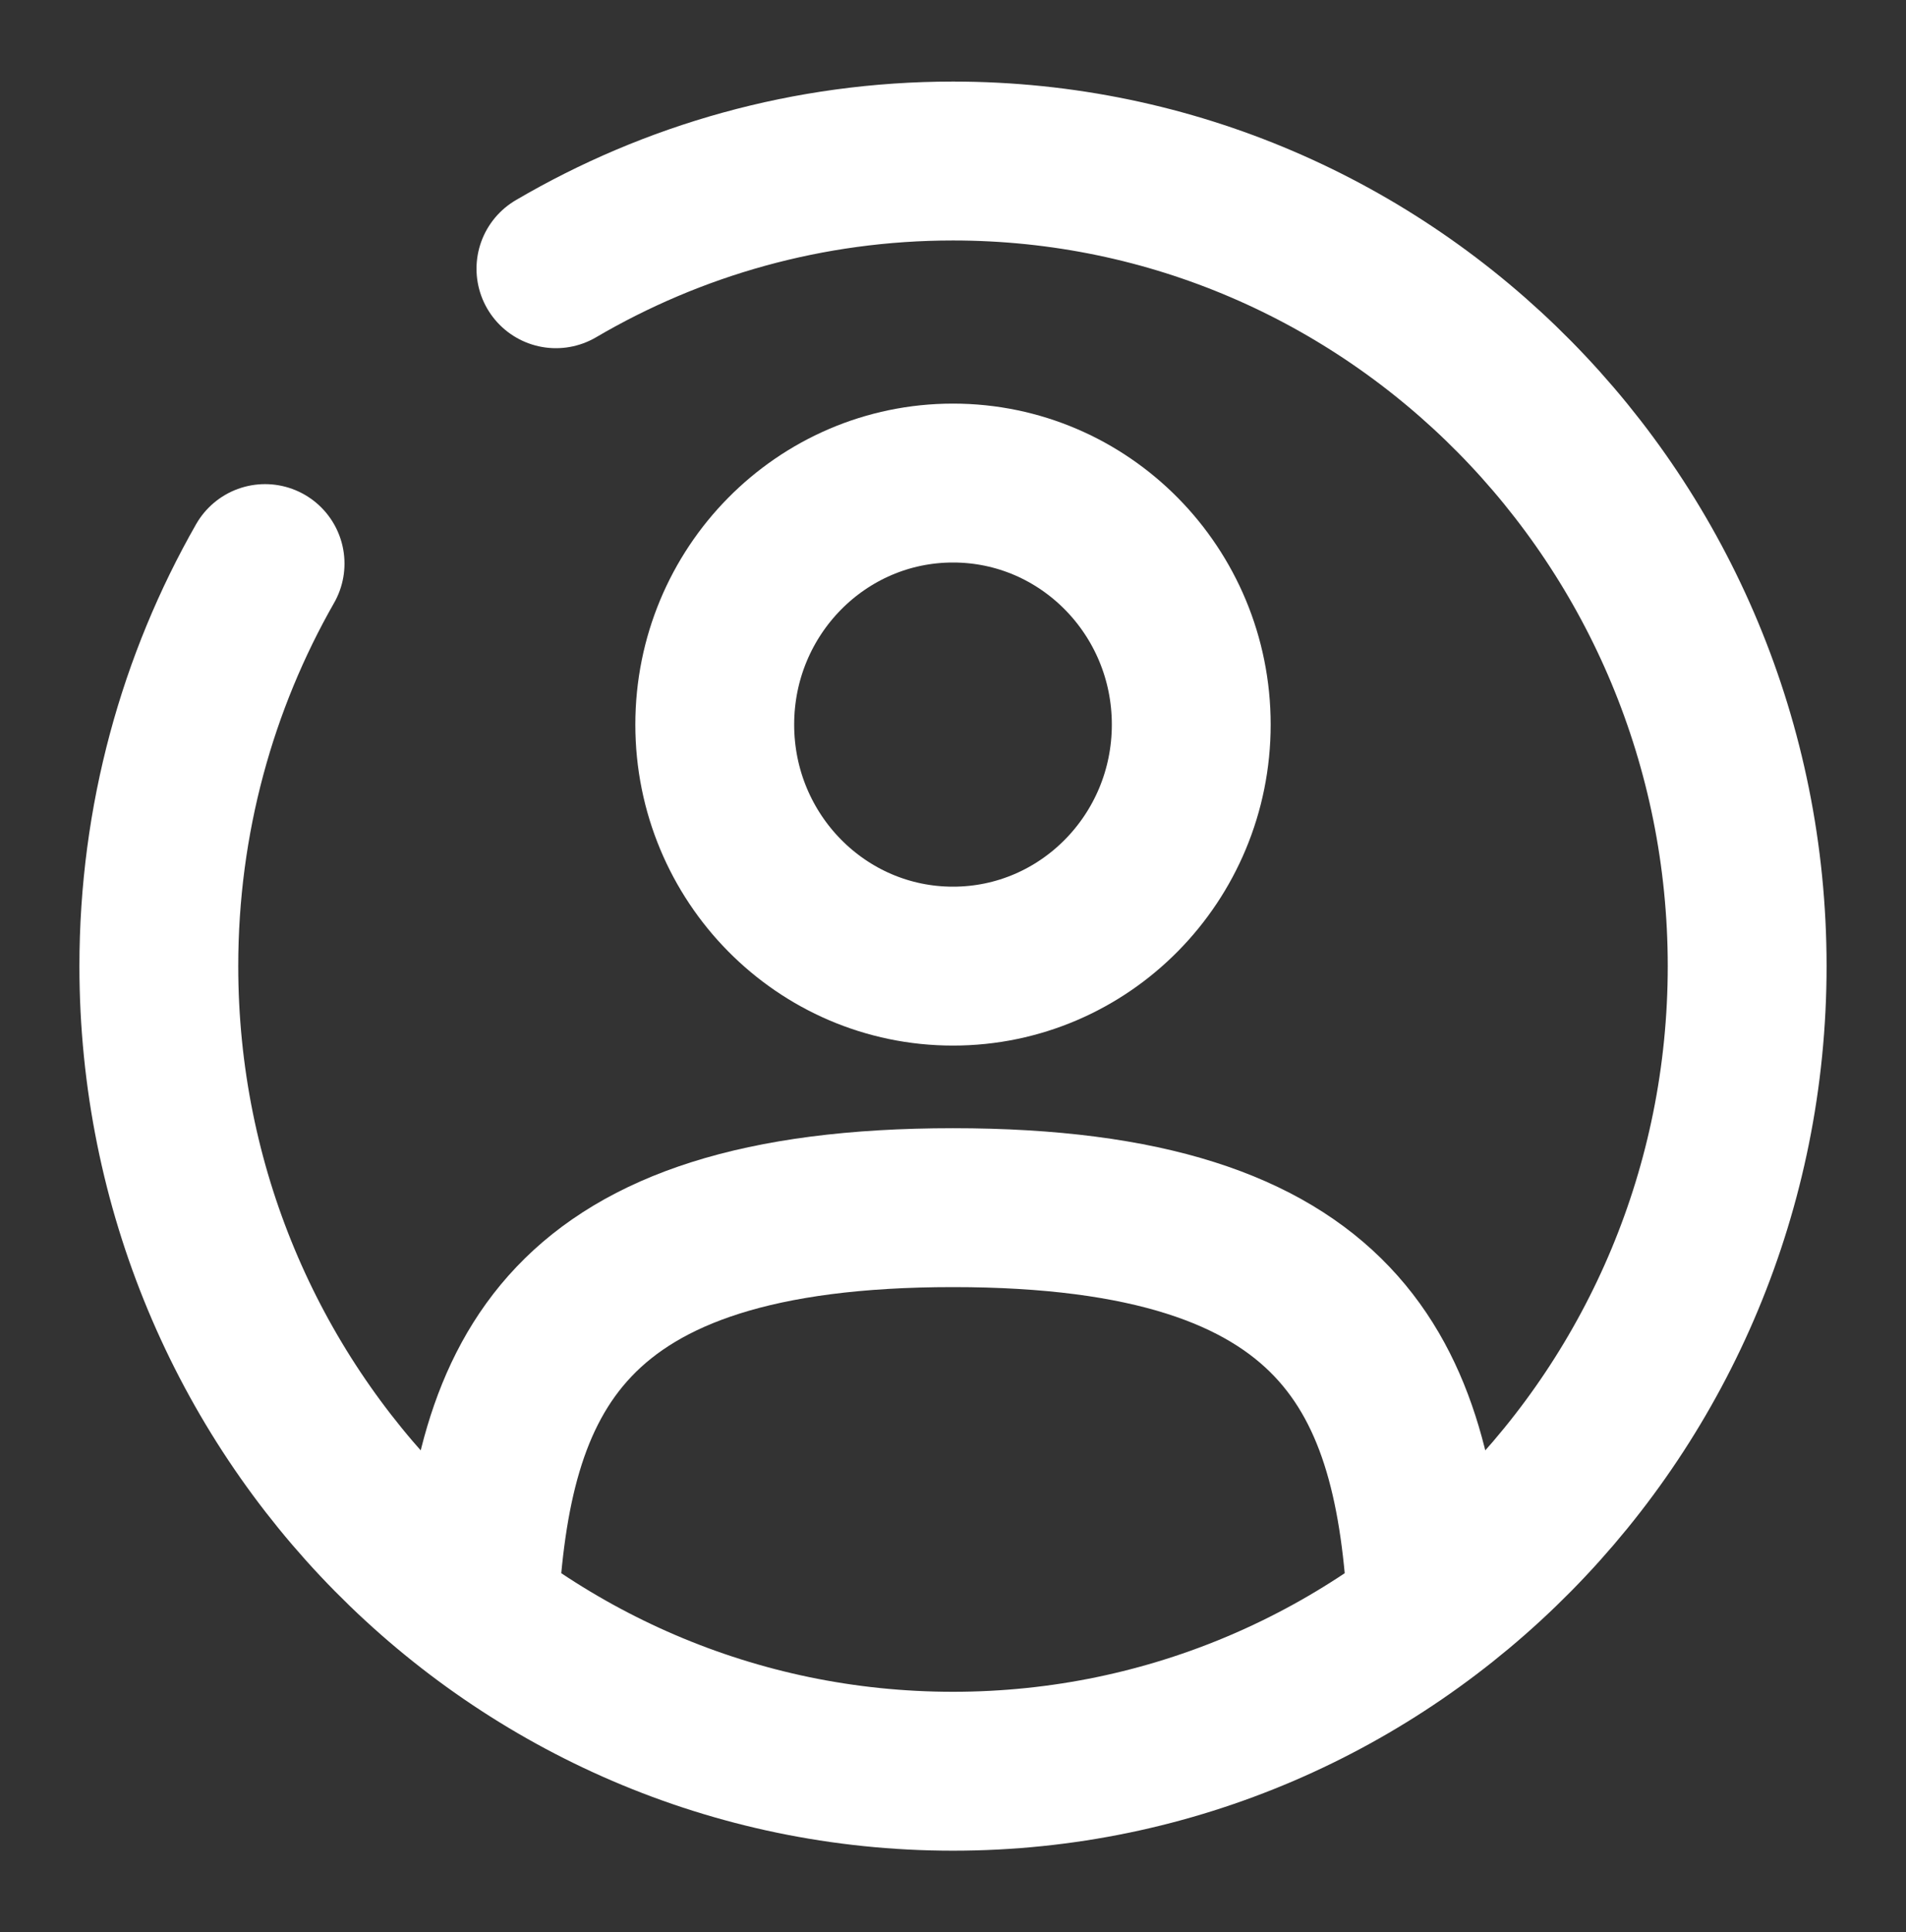 <svg width="150" height="152" viewBox="0 0 150 152" fill="none" xmlns="http://www.w3.org/2000/svg">
<rect x="0" y="0" width="150" height="152" fill="#333333" stroke="none"/>
<path d="M75 76C85.355 76 93.75 67.493 93.75 57C93.75 46.507 85.355 38 75 38C64.645 38 56.25 46.507 56.25 57C56.25 67.493 64.645 76 75 76Z" stroke="white" stroke-width="12.5"/>
<path d="M112.307 126.667C111.313 108.354 105.779 95 74.999 95C44.22 95 38.687 108.354 37.692 126.667" stroke="white" stroke-width="12.5" stroke-linecap="round"/>
<path d="M43.75 21.14C52.943 15.751 63.616 12.667 75 12.667C109.517 12.667 137.5 41.022 137.5 76C137.5 110.978 109.517 139.334 75 139.334C40.482 139.334 12.5 110.978 12.5 76C12.5 64.465 15.544 53.649 20.861 44.334" stroke="white" stroke-width="12.5" stroke-linecap="round"/>
</svg>

